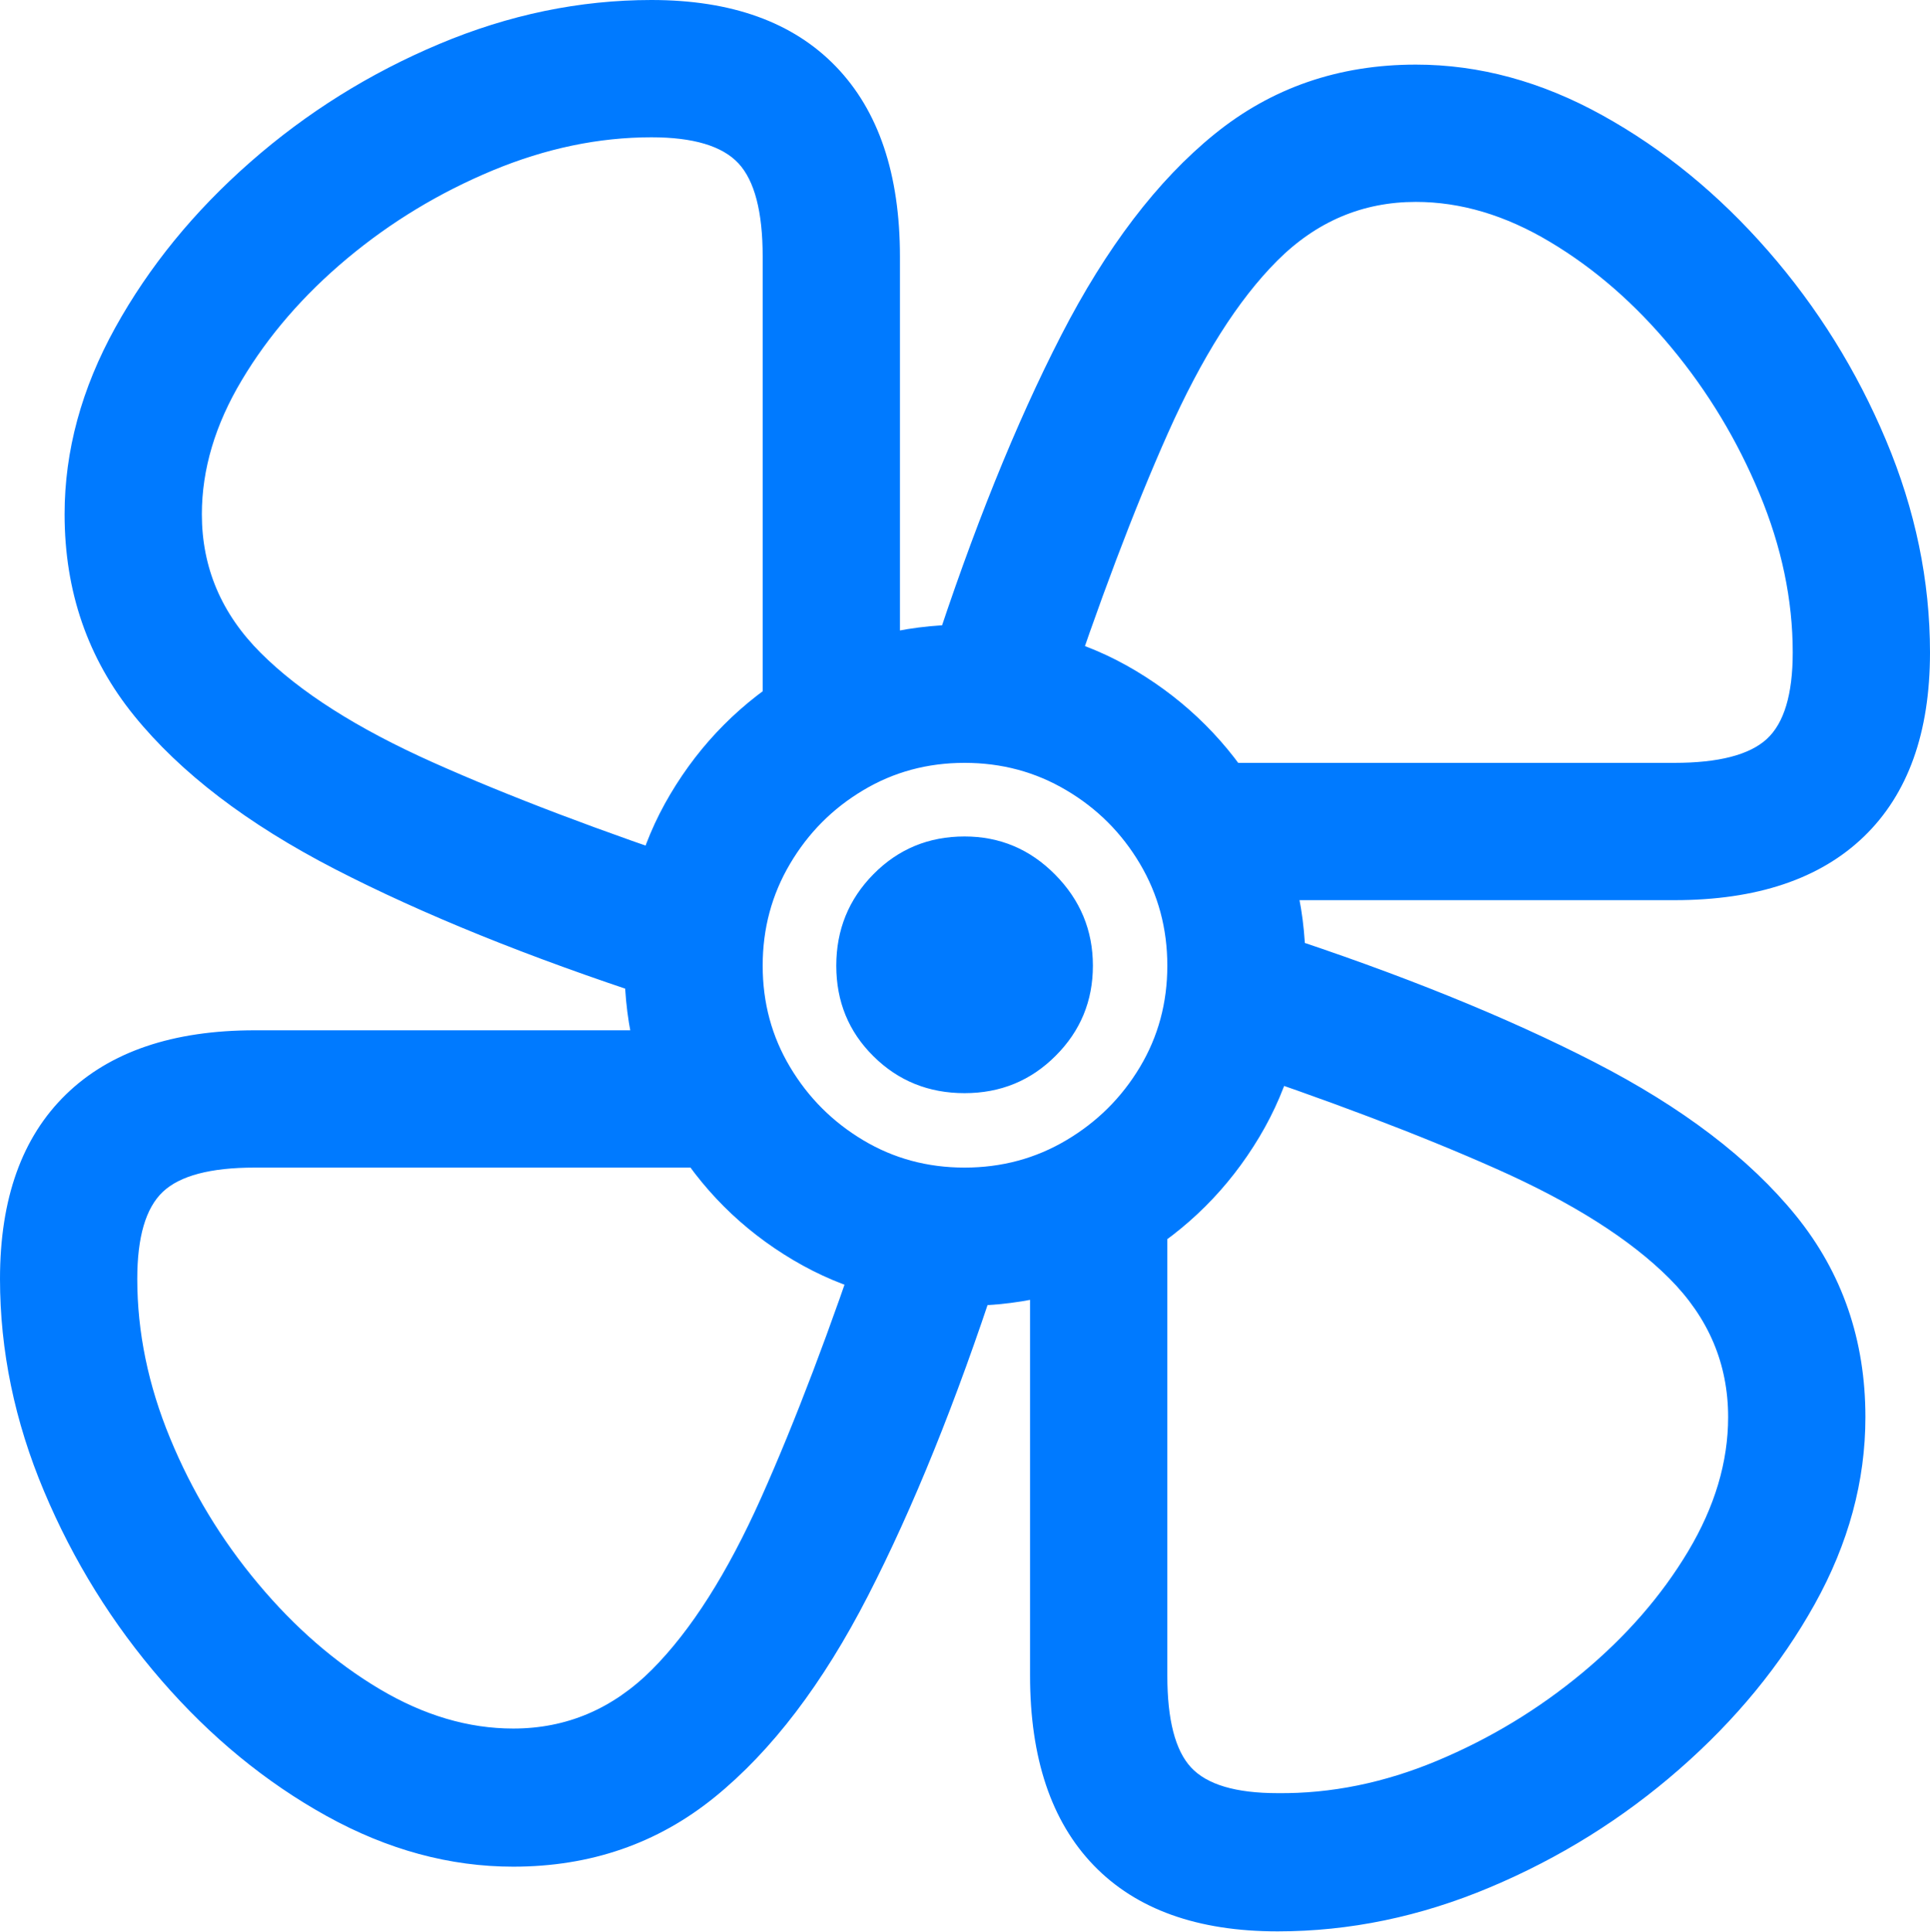 <?xml version="1.0" encoding="UTF-8"?>
<!--Generator: Apple Native CoreSVG 175.5-->
<!DOCTYPE svg
PUBLIC "-//W3C//DTD SVG 1.1//EN"
       "http://www.w3.org/Graphics/SVG/1.1/DTD/svg11.dtd">
<svg version="1.1" xmlns="http://www.w3.org/2000/svg" xmlns:xlink="http://www.w3.org/1999/xlink" width="21.006" height="21.025">
 <g>
  <rect height="21.025" opacity="0" width="21.006" x="0" y="0"/>
  <path d="M10.498 14.209Q11.523 14.209 12.363 13.711Q13.203 13.213 13.706 12.373Q14.209 11.533 14.209 10.508Q14.209 9.482 13.706 8.643Q13.203 7.803 12.363 7.3Q11.523 6.797 10.498 6.797Q9.473 6.797 8.633 7.3Q7.793 7.803 7.295 8.643Q6.797 9.482 6.797 10.508Q6.797 11.533 7.295 12.373Q7.793 13.213 8.633 13.711Q9.473 14.209 10.498 14.209ZM10.498 12.705Q9.893 12.705 9.395 12.407Q8.896 12.109 8.599 11.611Q8.301 11.113 8.301 10.508Q8.301 9.902 8.599 9.399Q8.896 8.896 9.395 8.599Q9.893 8.301 10.498 8.301Q11.104 8.301 11.606 8.599Q12.109 8.896 12.407 9.399Q12.705 9.902 12.705 10.508Q12.705 11.113 12.407 11.611Q12.109 12.109 11.606 12.407Q11.104 12.705 10.498 12.705ZM10.498 11.895Q11.084 11.895 11.489 11.489Q11.895 11.084 11.895 10.508Q11.895 9.932 11.484 9.517Q11.074 9.102 10.498 9.102Q9.912 9.102 9.507 9.512Q9.102 9.922 9.102 10.508Q9.102 11.094 9.507 11.494Q9.912 11.895 10.498 11.895ZM9.795 7.51L9.795 2.793Q9.795 1.445 9.097 0.723Q8.398 0 7.09 0Q5.918 0 4.78 0.479Q3.643 0.957 2.725 1.763Q1.807 2.568 1.255 3.564Q0.703 4.561 0.703 5.596Q0.703 6.855 1.46 7.788Q2.217 8.721 3.647 9.458Q5.078 10.195 7.109 10.859L7.734 9.443Q5.947 8.848 4.712 8.296Q3.477 7.744 2.837 7.104Q2.197 6.465 2.197 5.596Q2.197 4.863 2.632 4.136Q3.066 3.408 3.779 2.812Q4.492 2.217 5.361 1.855Q6.23 1.494 7.09 1.494Q7.773 1.494 8.037 1.777Q8.301 2.061 8.301 2.793L8.301 7.939ZM13.496 9.795L18.223 9.795Q19.57 9.795 20.288 9.102Q21.006 8.408 21.006 7.1Q21.006 5.928 20.527 4.79Q20.049 3.652 19.243 2.729Q18.438 1.807 17.441 1.255Q16.445 0.703 15.41 0.703Q14.15 0.703 13.218 1.46Q12.285 2.217 11.548 3.652Q10.81 5.088 10.146 7.129L11.562 7.754Q12.158 5.957 12.71 4.717Q13.262 3.477 13.901 2.837Q14.541 2.197 15.41 2.197Q16.143 2.197 16.87 2.632Q17.598 3.066 18.193 3.784Q18.789 4.502 19.15 5.371Q19.512 6.24 19.512 7.1Q19.512 7.783 19.229 8.042Q18.945 8.301 18.223 8.301L13.066 8.301ZM11.211 13.506L11.211 18.232Q11.211 19.58 11.904 20.298Q12.598 21.016 13.906 21.016Q15.078 21.016 16.216 20.537Q17.354 20.059 18.276 19.253Q19.199 18.447 19.751 17.456Q20.303 16.465 20.303 15.42Q20.303 14.16 19.546 13.227Q18.789 12.295 17.354 11.558Q15.918 10.82 13.887 10.156L13.262 11.572Q15.049 12.168 16.289 12.72Q17.529 13.271 18.169 13.911Q18.809 14.551 18.809 15.42Q18.809 16.152 18.374 16.88Q17.939 17.607 17.222 18.203Q16.504 18.799 15.64 19.16Q14.775 19.521 13.906 19.512Q13.223 19.512 12.964 19.233Q12.705 18.955 12.705 18.232L12.705 13.076ZM7.5 11.211L2.773 11.211Q1.436 11.211 0.718 11.909Q0 12.607 0 13.916Q0 15.088 0.479 16.226Q0.957 17.363 1.758 18.286Q2.559 19.209 3.555 19.761Q4.551 20.312 5.586 20.312Q6.846 20.312 7.778 19.556Q8.711 18.799 9.448 17.363Q10.185 15.928 10.85 13.896L9.434 13.271Q8.838 15.059 8.286 16.294Q7.734 17.529 7.095 18.169Q6.455 18.809 5.586 18.809Q4.854 18.809 4.131 18.379Q3.408 17.949 2.808 17.231Q2.207 16.514 1.851 15.649Q1.494 14.785 1.494 13.916Q1.494 13.232 1.772 12.969Q2.051 12.705 2.773 12.705L7.93 12.705Z" fill="#007aff"/>
 </g>
</svg>
